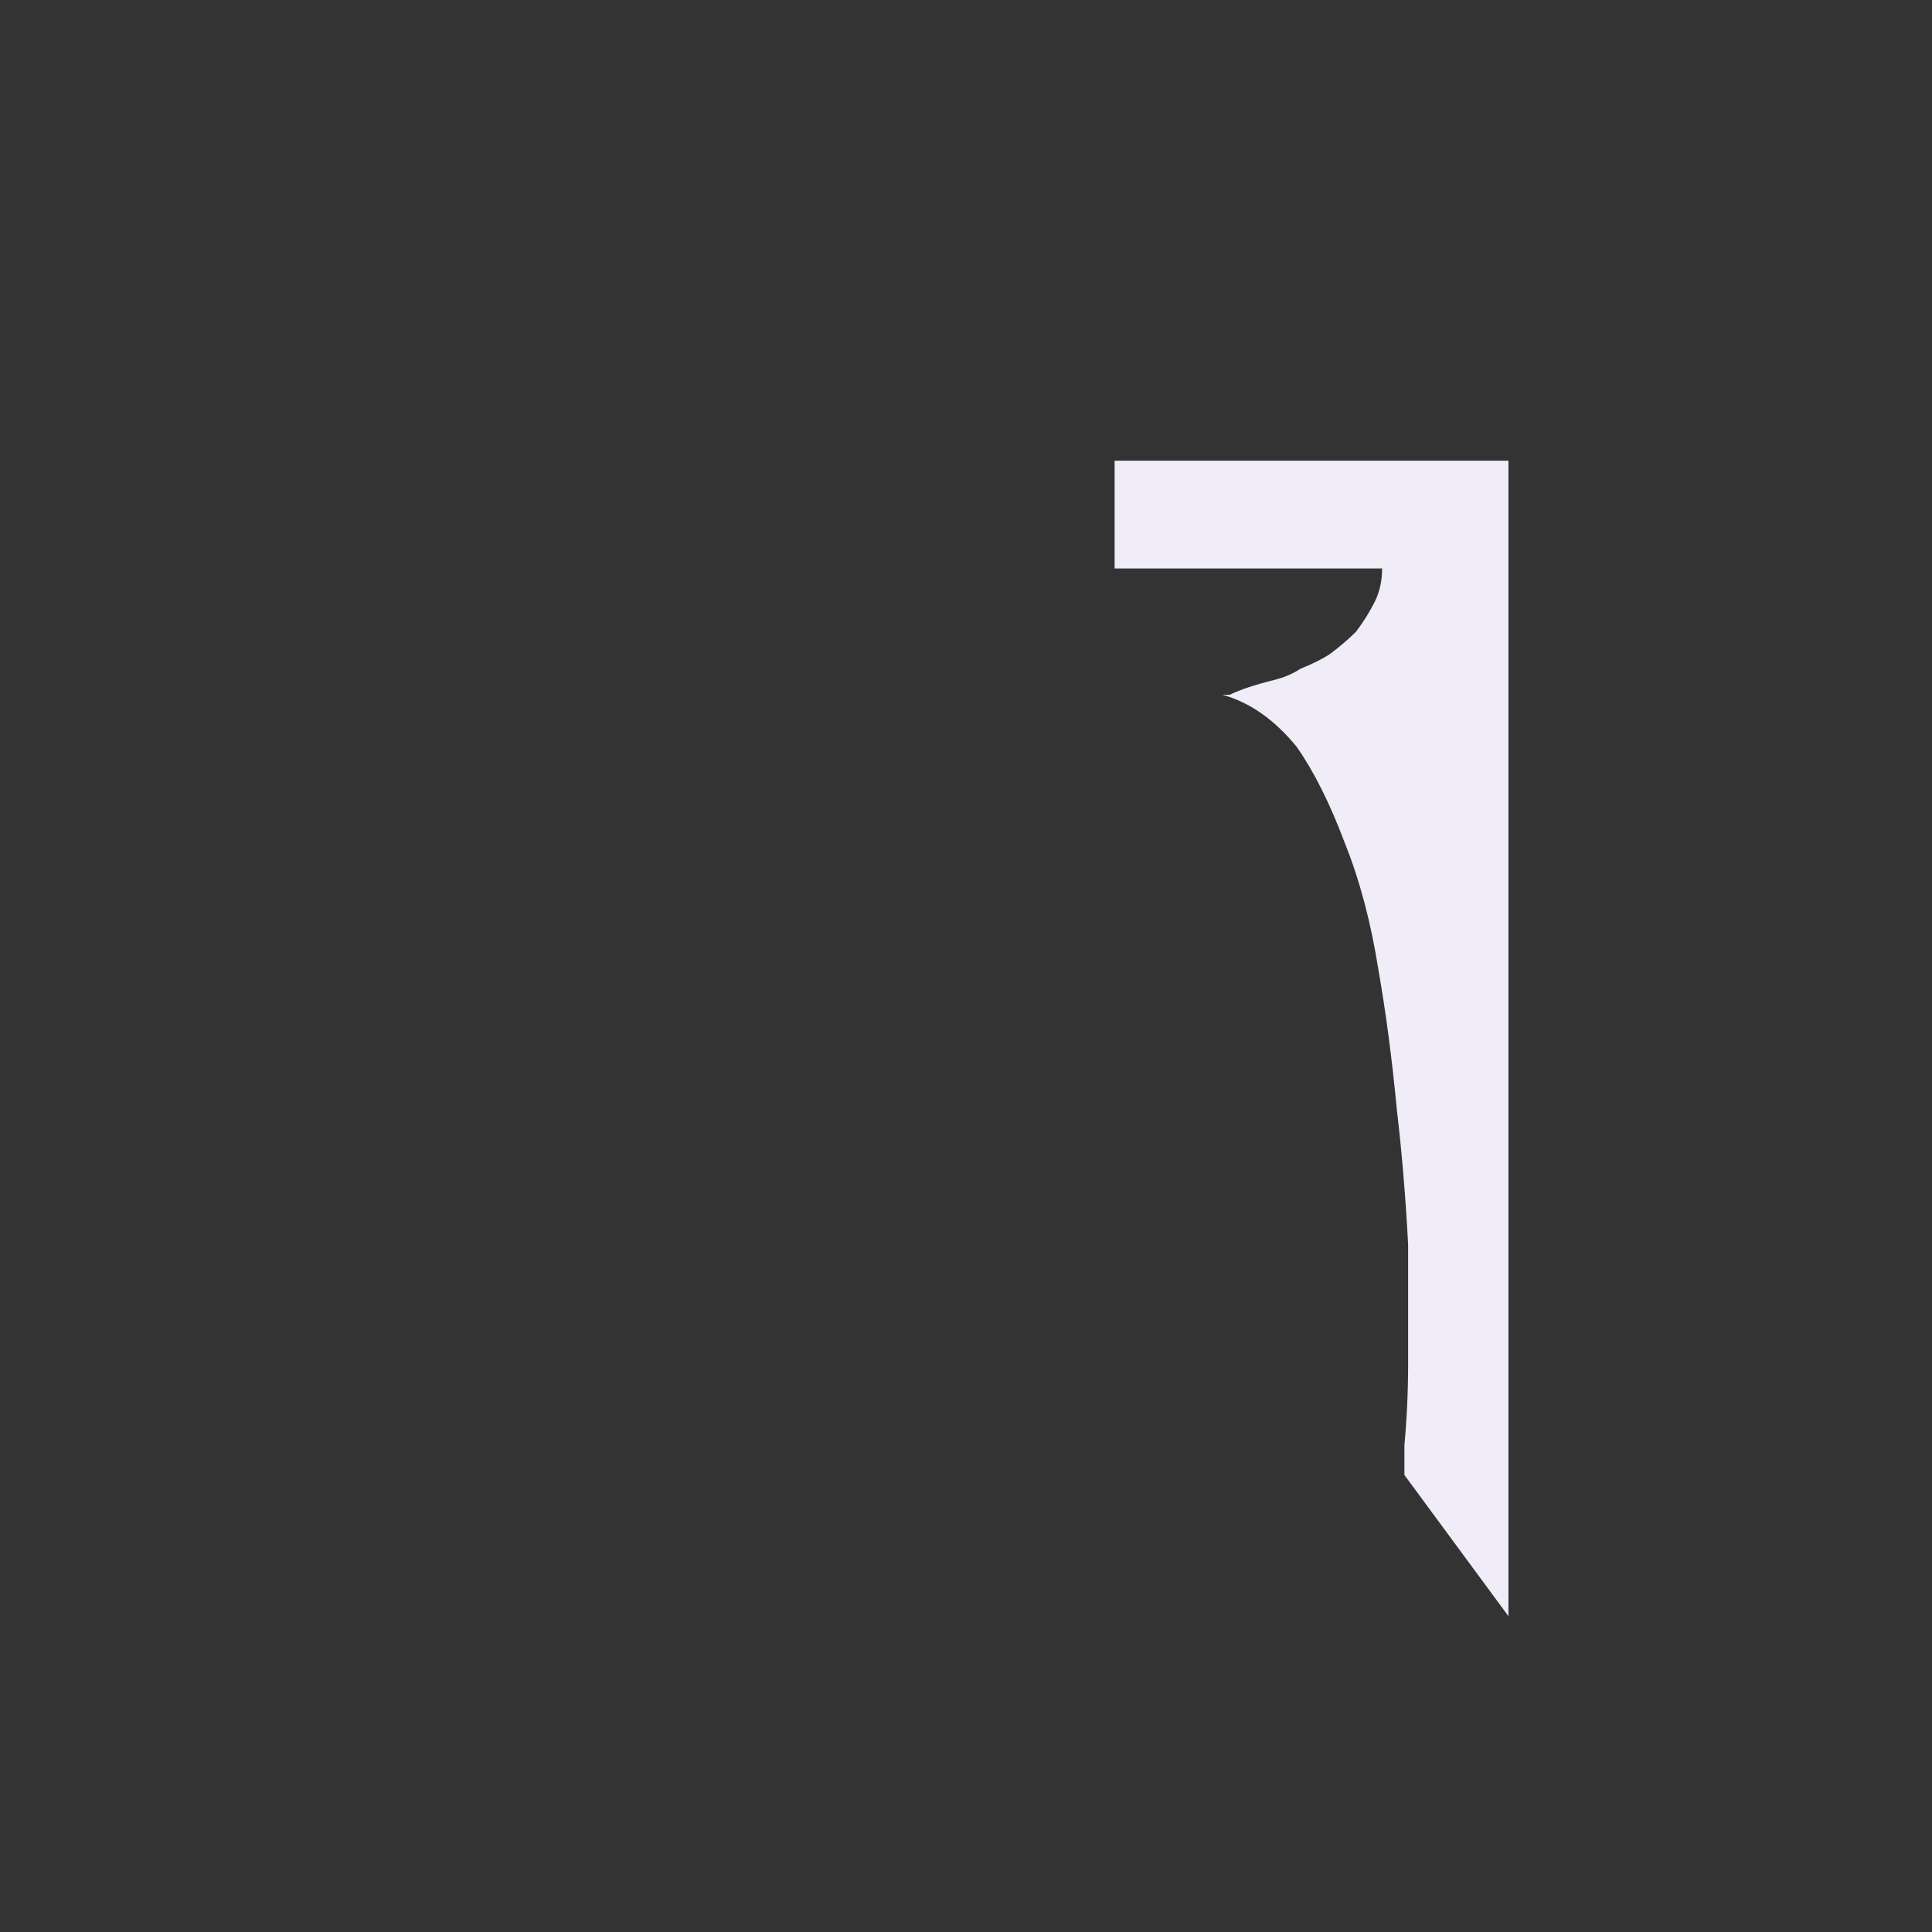 <?xml version="1.0" encoding="UTF-8" standalone="no"?>
<svg xmlns:ffdec="https://www.free-decompiler.com/flash" xmlns:xlink="http://www.w3.org/1999/xlink" ffdec:objectType="shape" height="26.0px" width="26.0px" xmlns="http://www.w3.org/2000/svg">
  <rect width="100%" height="100%" fill="#333333" stroke="none"/>
  <g transform="matrix(1.0, 0.0, 0.0, 1.0, 0.0, 0.0)">
    <path d="M20.3 6.2 L20.3 21.75 18.9 19.85 Q18.9 19.85 18.9 19.45 18.95 18.9 18.95 18.35 18.95 17.55 18.95 16.75 18.9 15.8 18.8 14.95 18.7 13.9 18.55 13.05 18.4 12.1 18.1 11.35 17.8 10.55 17.45 10.05 17.0 9.5 16.45 9.35 16.45 9.35 16.55 9.35 16.65 9.3 16.8 9.25 16.95 9.2 17.15 9.15 17.35 9.1 17.5 9.0 17.75 8.9 17.9 8.8 18.1 8.65 18.25 8.5 18.4 8.3 18.5 8.1 18.6 7.9 18.6 7.65 L15.0 7.65 15.0 6.2 20.3 6.2" fill="#f1edf8" fill-rule="evenodd" stroke="none"/>
  </g>
</svg>
